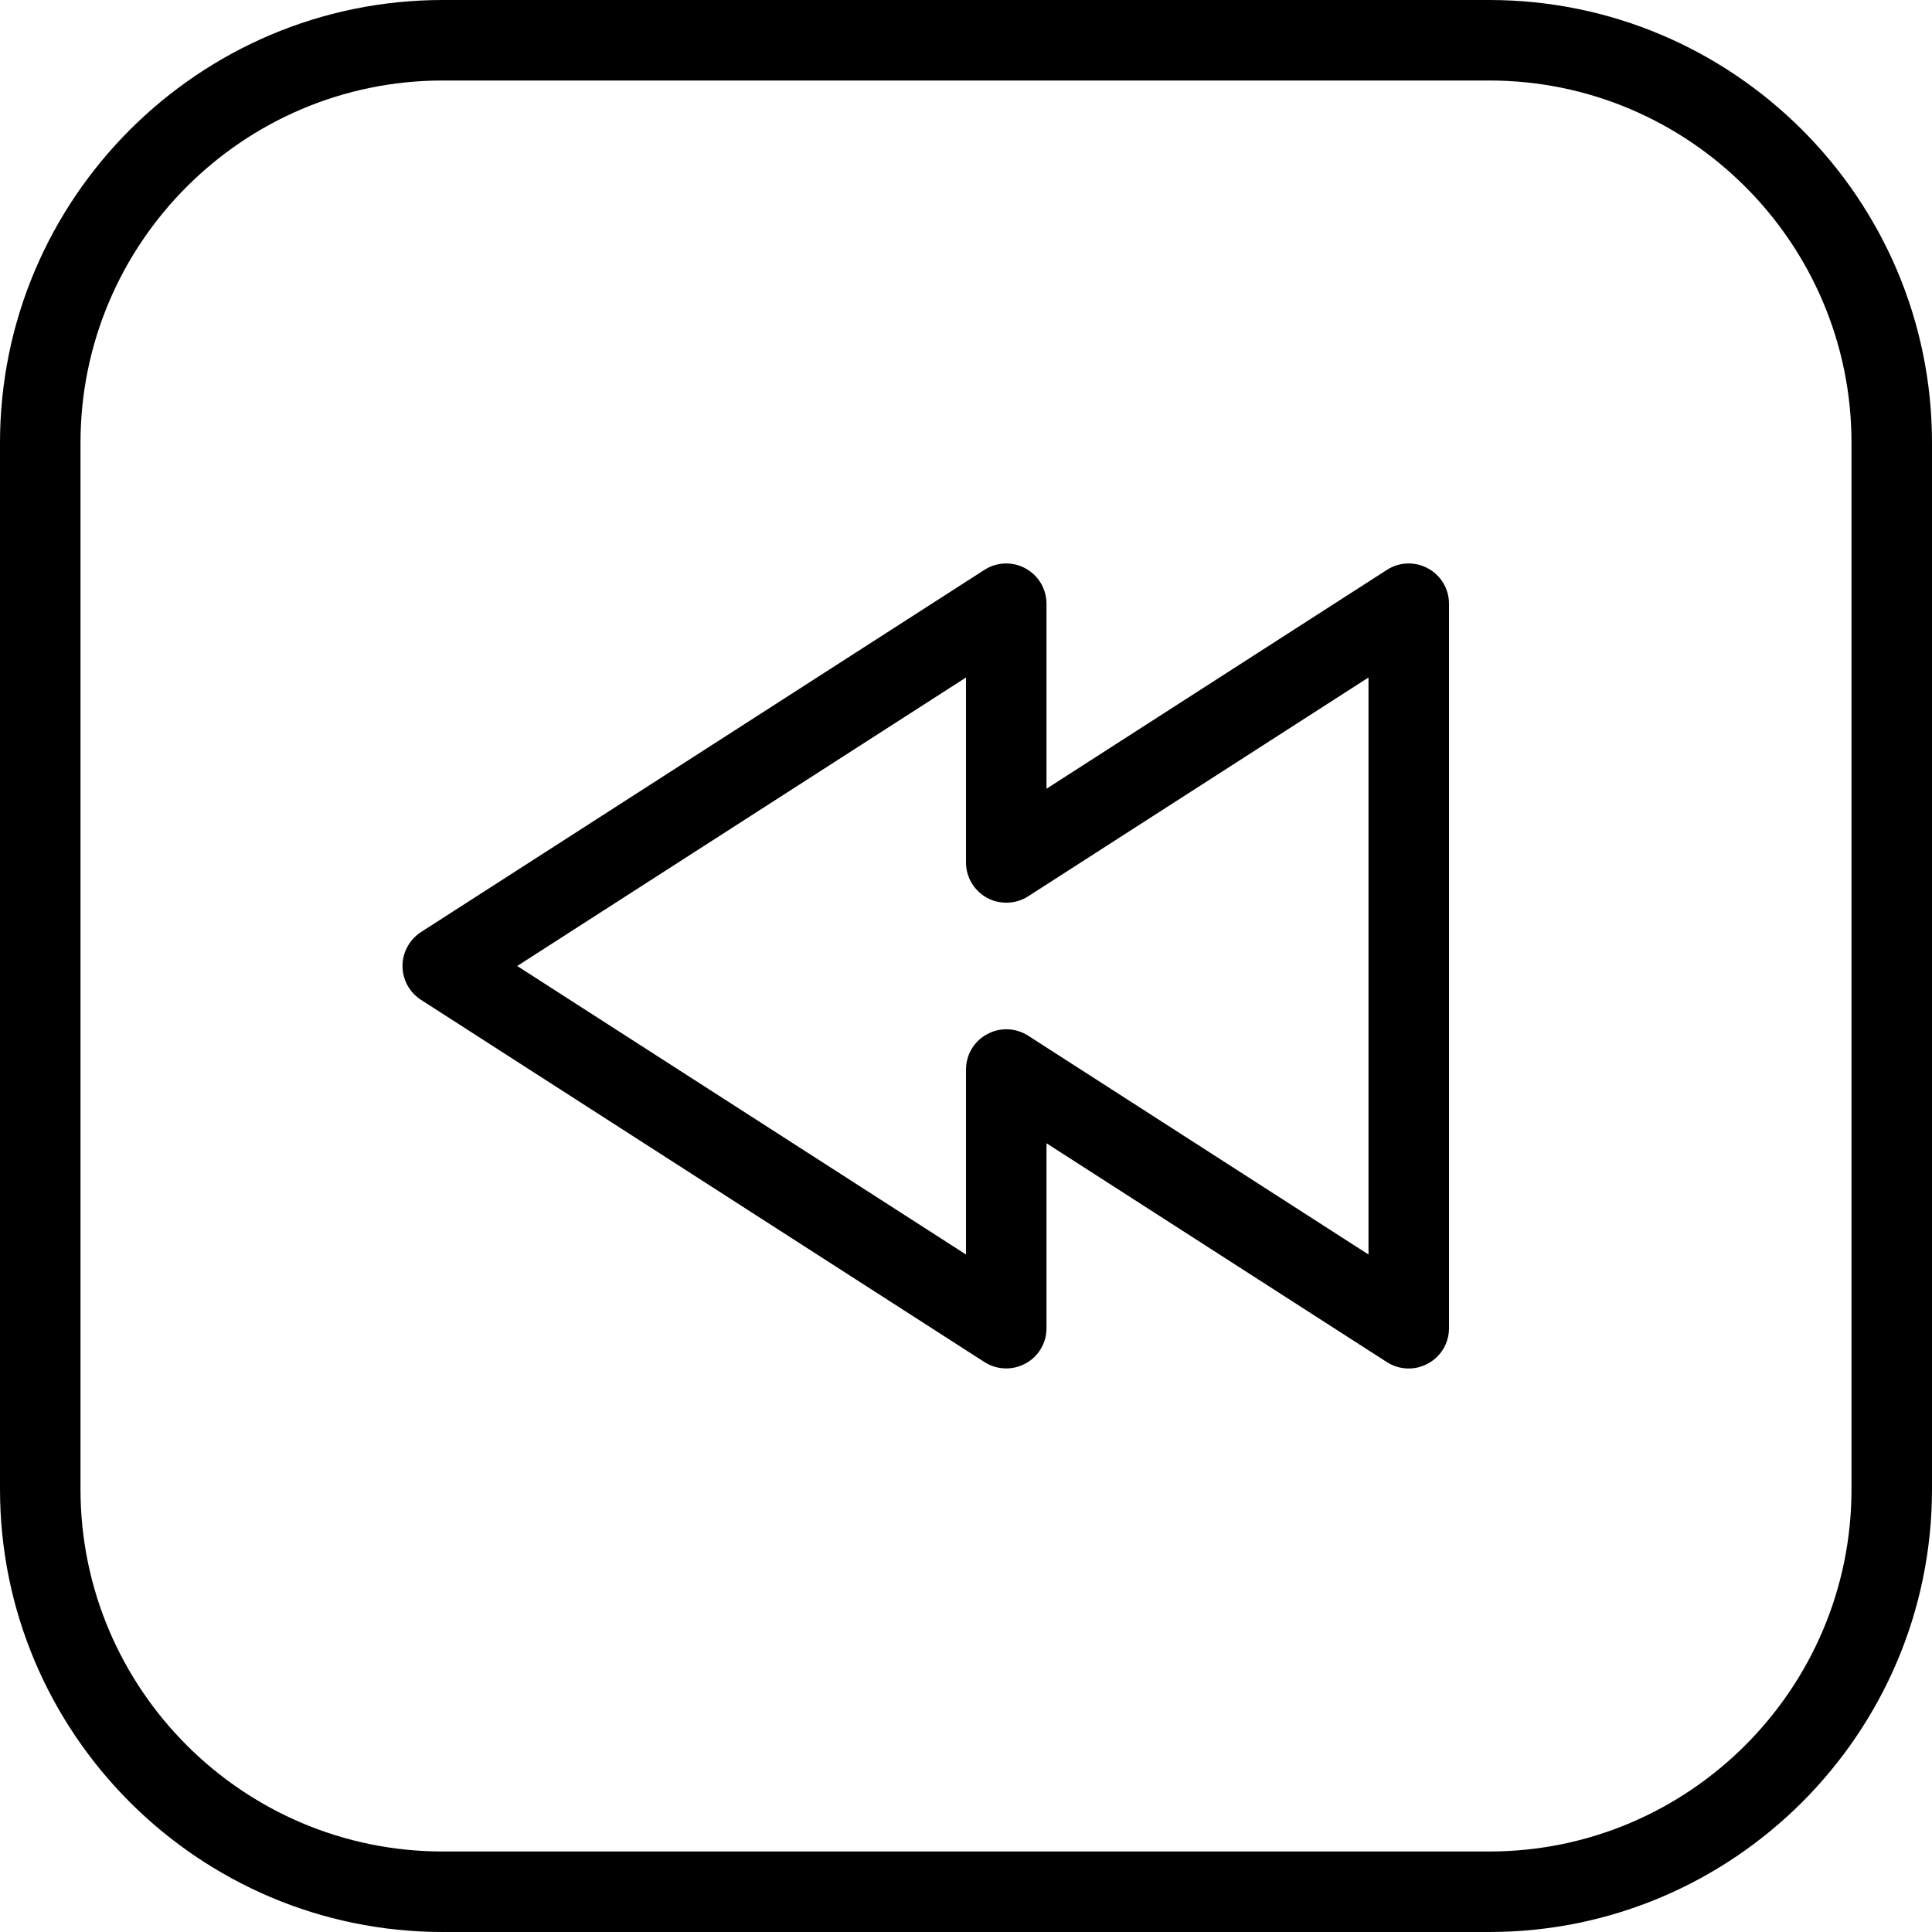 <?xml version="1.0" encoding="iso-8859-1"?>
<!-- Generator: Adobe Illustrator 18.0.0, SVG Export Plug-In . SVG Version: 6.00 Build 0)  -->
<!DOCTYPE svg PUBLIC "-//W3C//DTD SVG 1.1//EN" "http://www.w3.org/Graphics/SVG/1.1/DTD/svg11.dtd">
<svg version="1.1" id="Layer_1" xmlns="http://www.w3.org/2000/svg" xmlns:xlink="http://www.w3.org/1999/xlink" x="0px" y="0px"
	 viewBox="0 0 24 24" style="enable-background:new 0 0 24 24;" xml:space="preserve">
<g id="back2">
	<path d="M17.5,17c-0.094,0-0.188-0.026-0.271-0.079L13,14.202V16.5c0,0.183-0.1,0.352-0.261,0.438
		c-0.159,0.087-0.356,0.081-0.51-0.018l-7-4.5C5.087,12.328,5,12.17,5,12s0.087-0.328,0.229-0.421l7-4.5
		c0.153-0.099,0.351-0.106,0.51-0.018C12.9,7.148,13,7.317,13,7.5v2.298l4.229-2.719c0.153-0.099,0.35-0.106,0.51-0.018
		C17.9,7.148,18,7.317,18,7.5v9c0,0.183-0.1,0.352-0.261,0.438C17.665,16.979,17.582,17,17.5,17z M12.5,12.786
		c0.094,0,0.188,0.026,0.271,0.079L17,15.584V8.416l-4.229,2.719c-0.154,0.099-0.352,0.104-0.51,0.018
		C12.1,11.065,12,10.896,12,10.714V8.416L6.425,12L12,15.584v-2.298c0-0.183,0.1-0.352,0.261-0.438
		C12.335,12.807,12.418,12.786,12.5,12.786z"/>
	<path d="M18.5,24h-13C2.468,24,0,21.532,0,18.5v-13C0,2.468,2.468,0,5.5,0h13C21.532,0,24,2.468,24,5.5v13
		C24,21.532,21.532,24,18.5,24z M5.5,1C3.019,1,1,3.019,1,5.5v13C1,20.981,3.019,23,5.5,23h13c2.481,0,4.5-2.019,4.5-4.5v-13
		C23,3.019,20.981,1,18.5,1H5.5z"/>
</g>
<g>
</g>
<g>
</g>
<g>
</g>
<g>
</g>
<g>
</g>
<g>
</g>
<g>
</g>
<g>
</g>
<g>
</g>
<g>
</g>
<g>
</g>
<g>
</g>
<g>
</g>
<g>
</g>
<g>
</g>
</svg>
